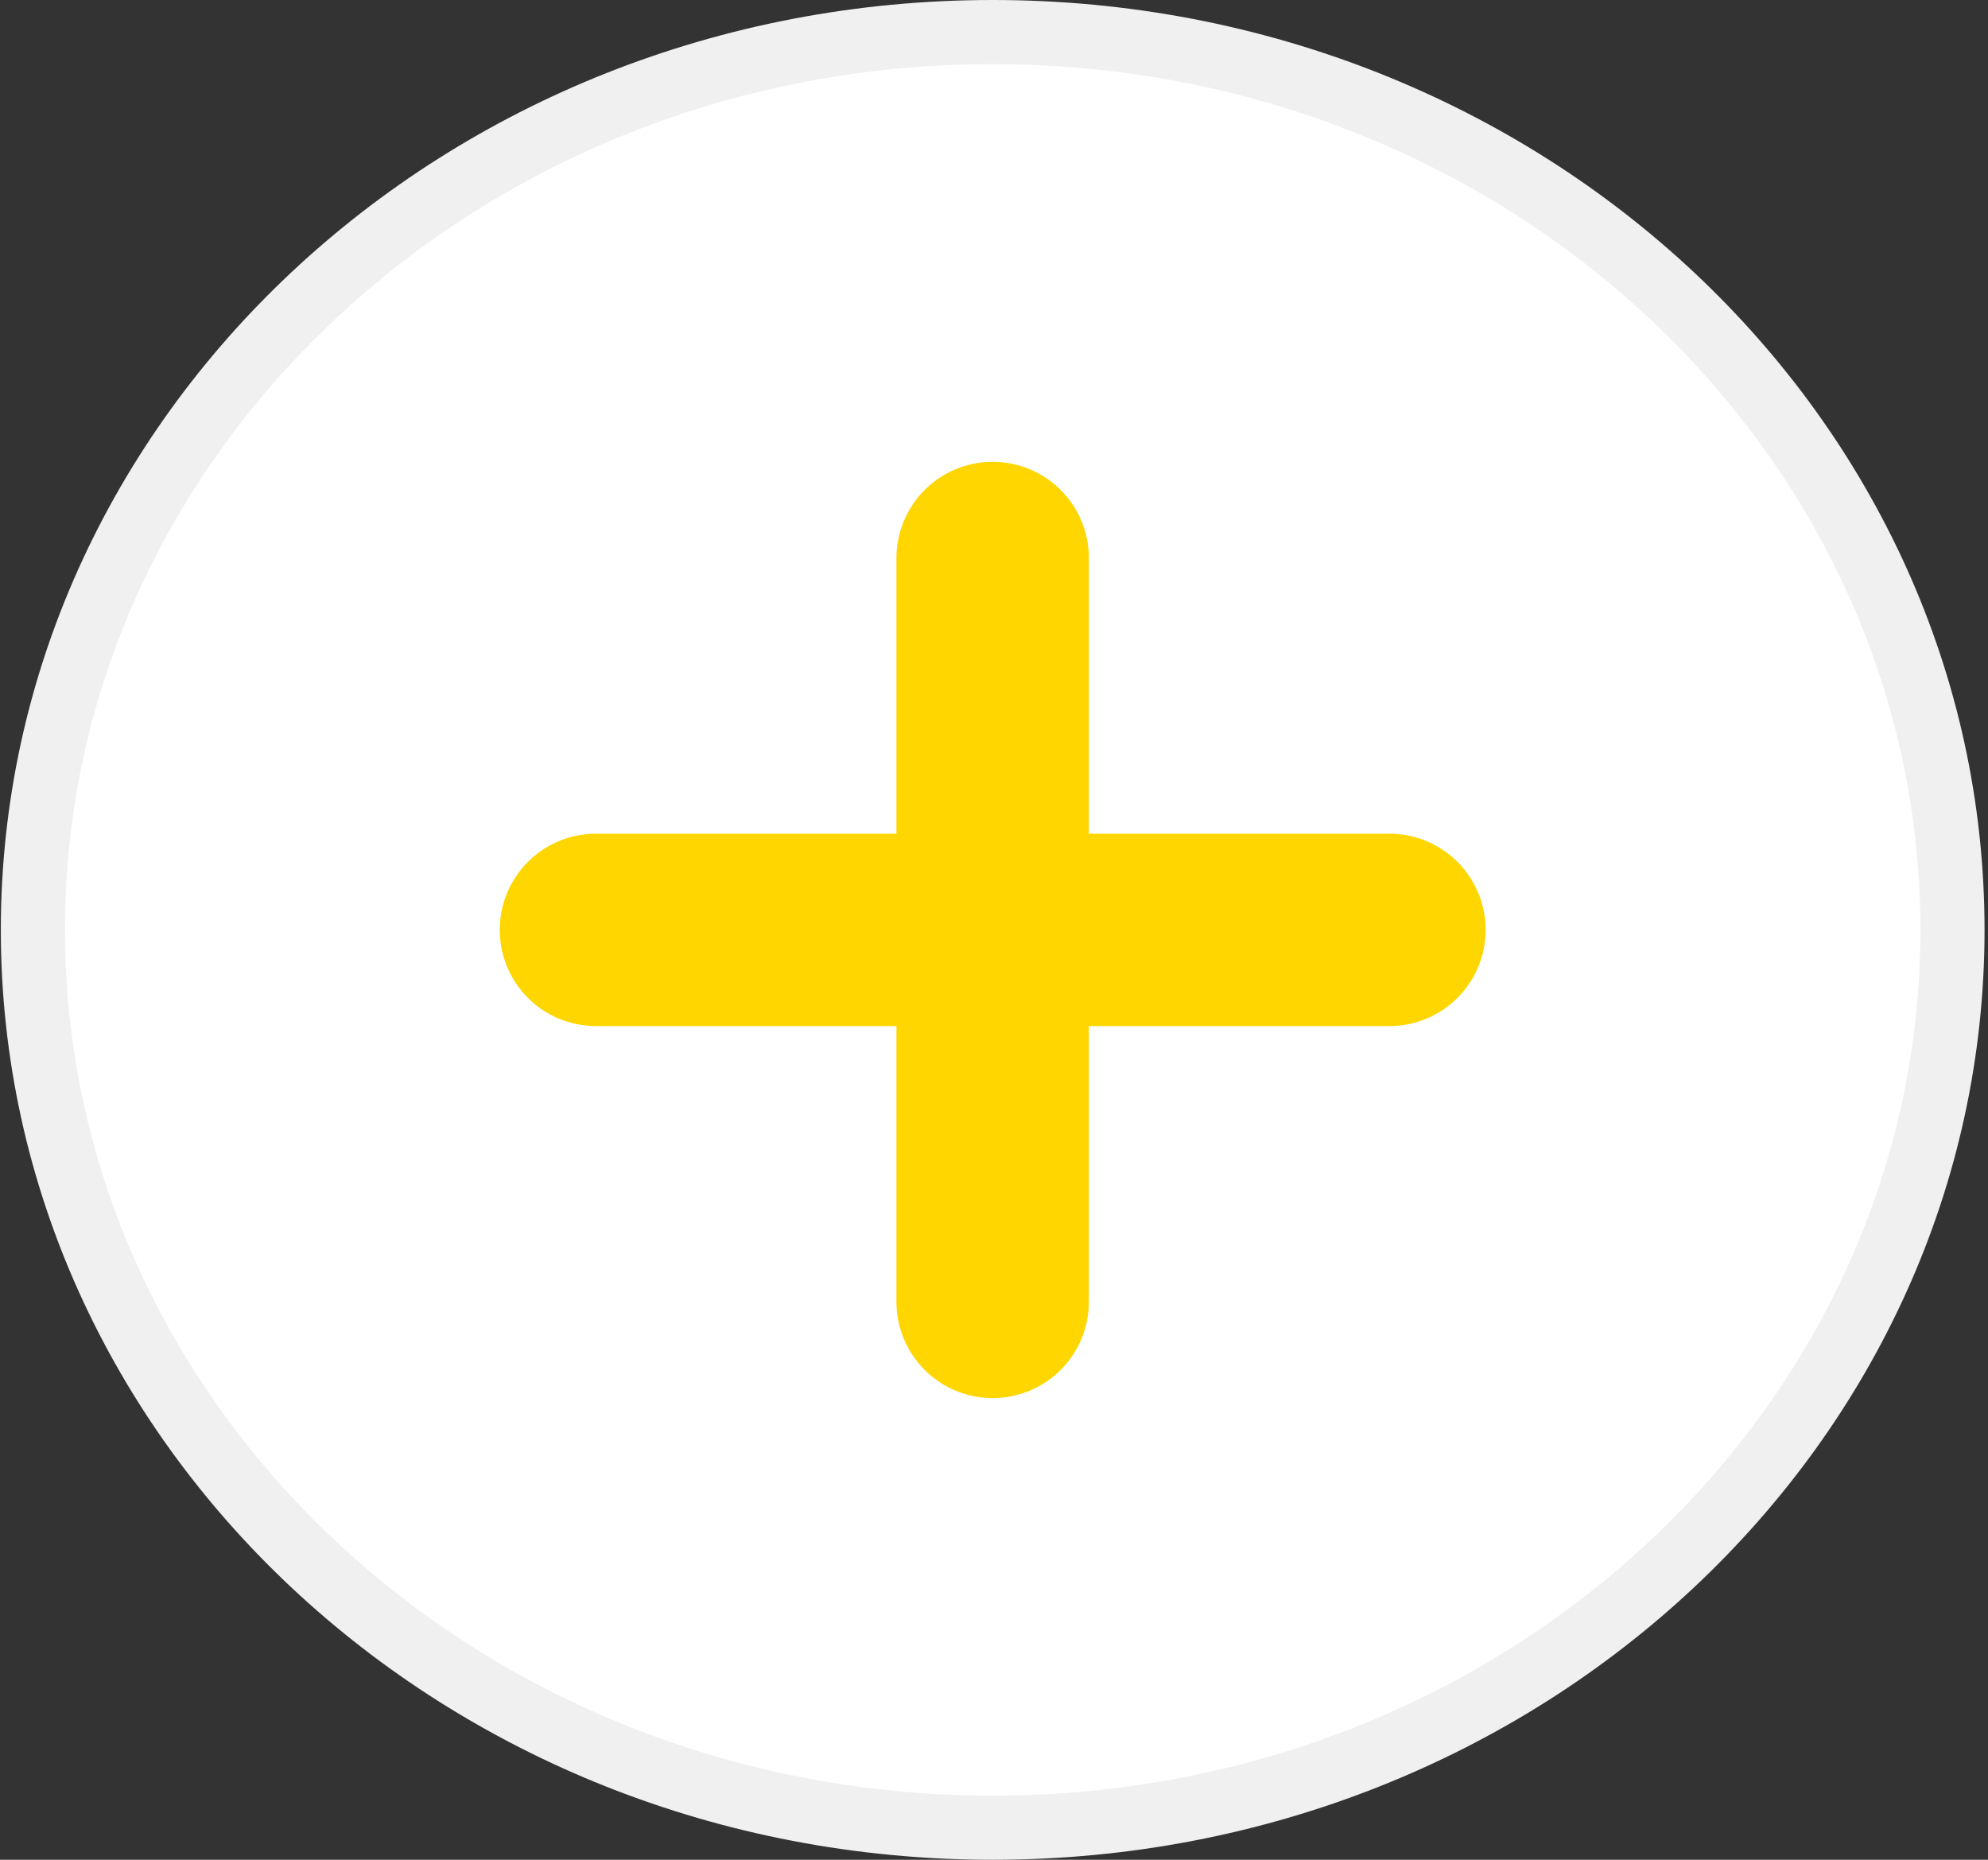 <svg width="31" height="29" viewBox="0 0 31 29" fill="none" xmlns="http://www.w3.org/2000/svg">
<rect x="0" y="0" width="31" height="29" fill="#333333" stroke="none"/>
<path d="M30.446 14.5C30.446 22.202 23.776 28.5 15.479 28.5C7.183 28.5 0.513 22.202 0.513 14.5C0.513 6.798 7.183 0.5 15.479 0.5C23.776 0.5 30.446 6.798 30.446 14.5Z" fill="white" stroke="#F0F0F0"/>
<path d="M15.479 8.701L15.479 20.301" stroke="#FFD600" stroke-width="3" stroke-linecap="round"/>
<path d="M9.293 14.5L21.666 14.5" stroke="#FFD600" stroke-width="3" stroke-linecap="round"/>
</svg>
